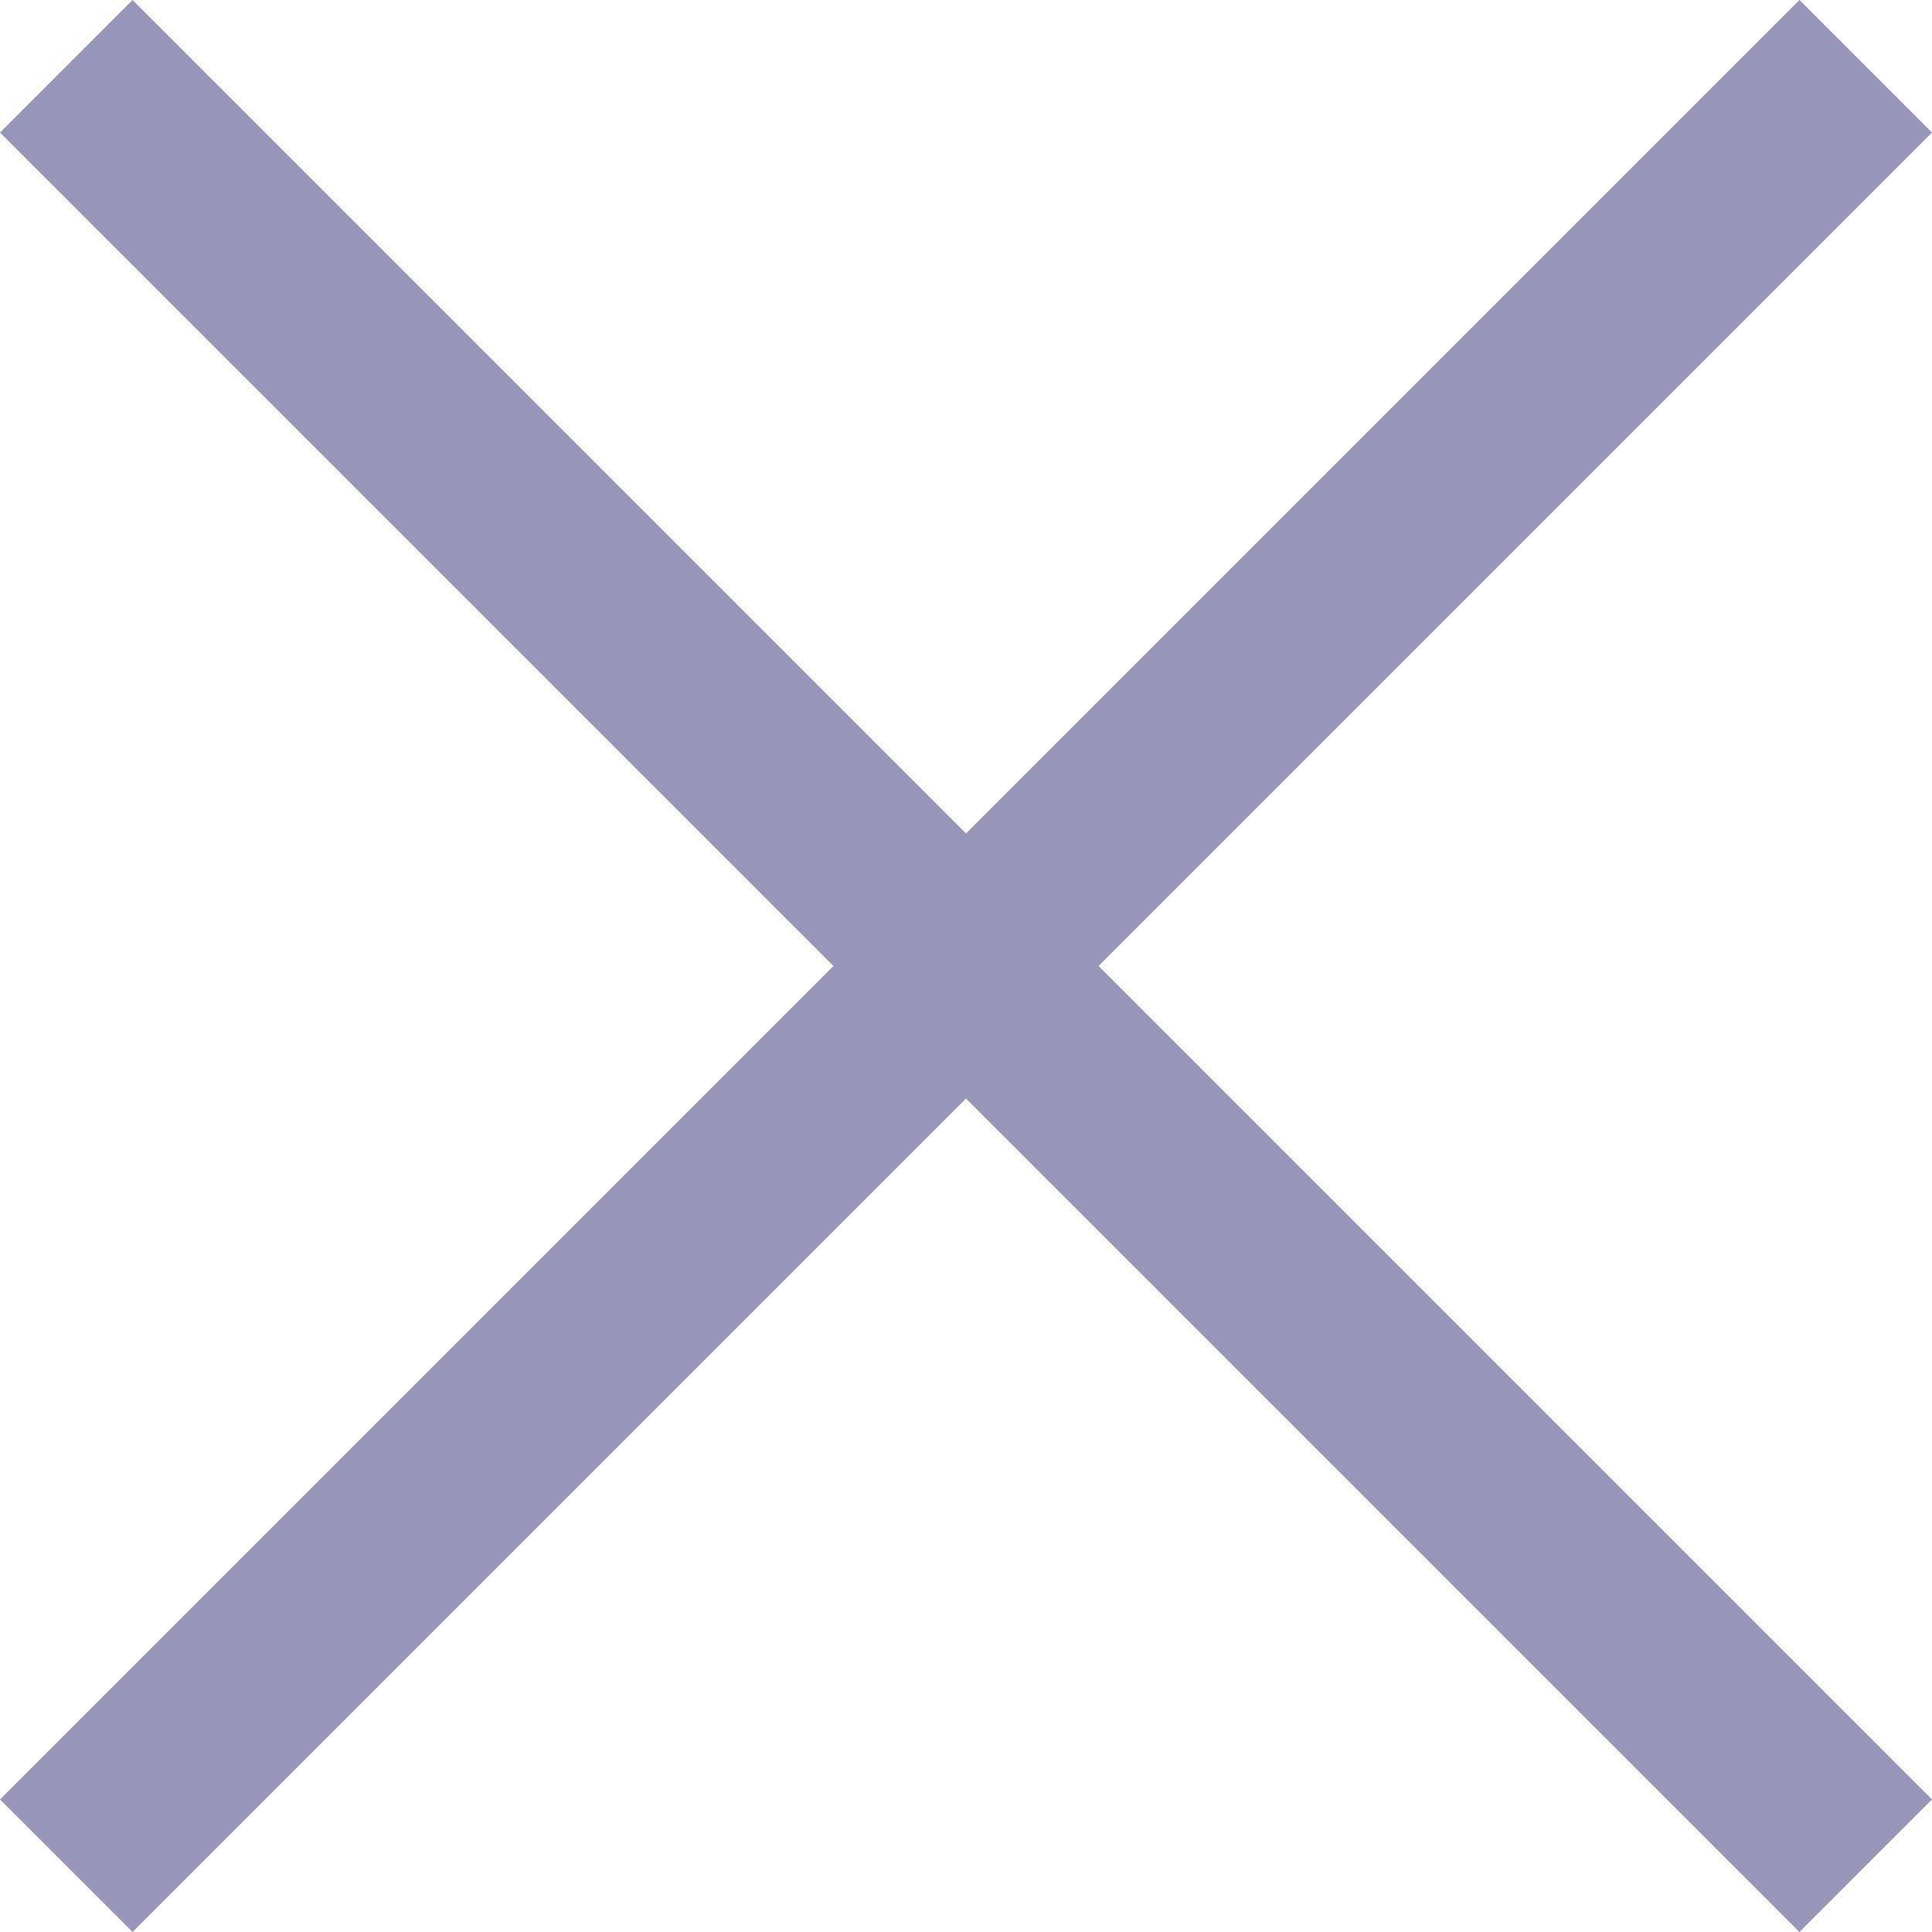 <svg width="18" height="18" viewBox="0 0 18 18" fill="none" xmlns="http://www.w3.org/2000/svg">
<path d="M10.235 9L18 16.765L16.765 18L9 10.235L1.235 18L0 16.765L7.765 9L0 1.235L1.235 0L9 7.765L16.765 0L18 1.235L10.235 9Z" fill="#9995B9"/>
</svg>
